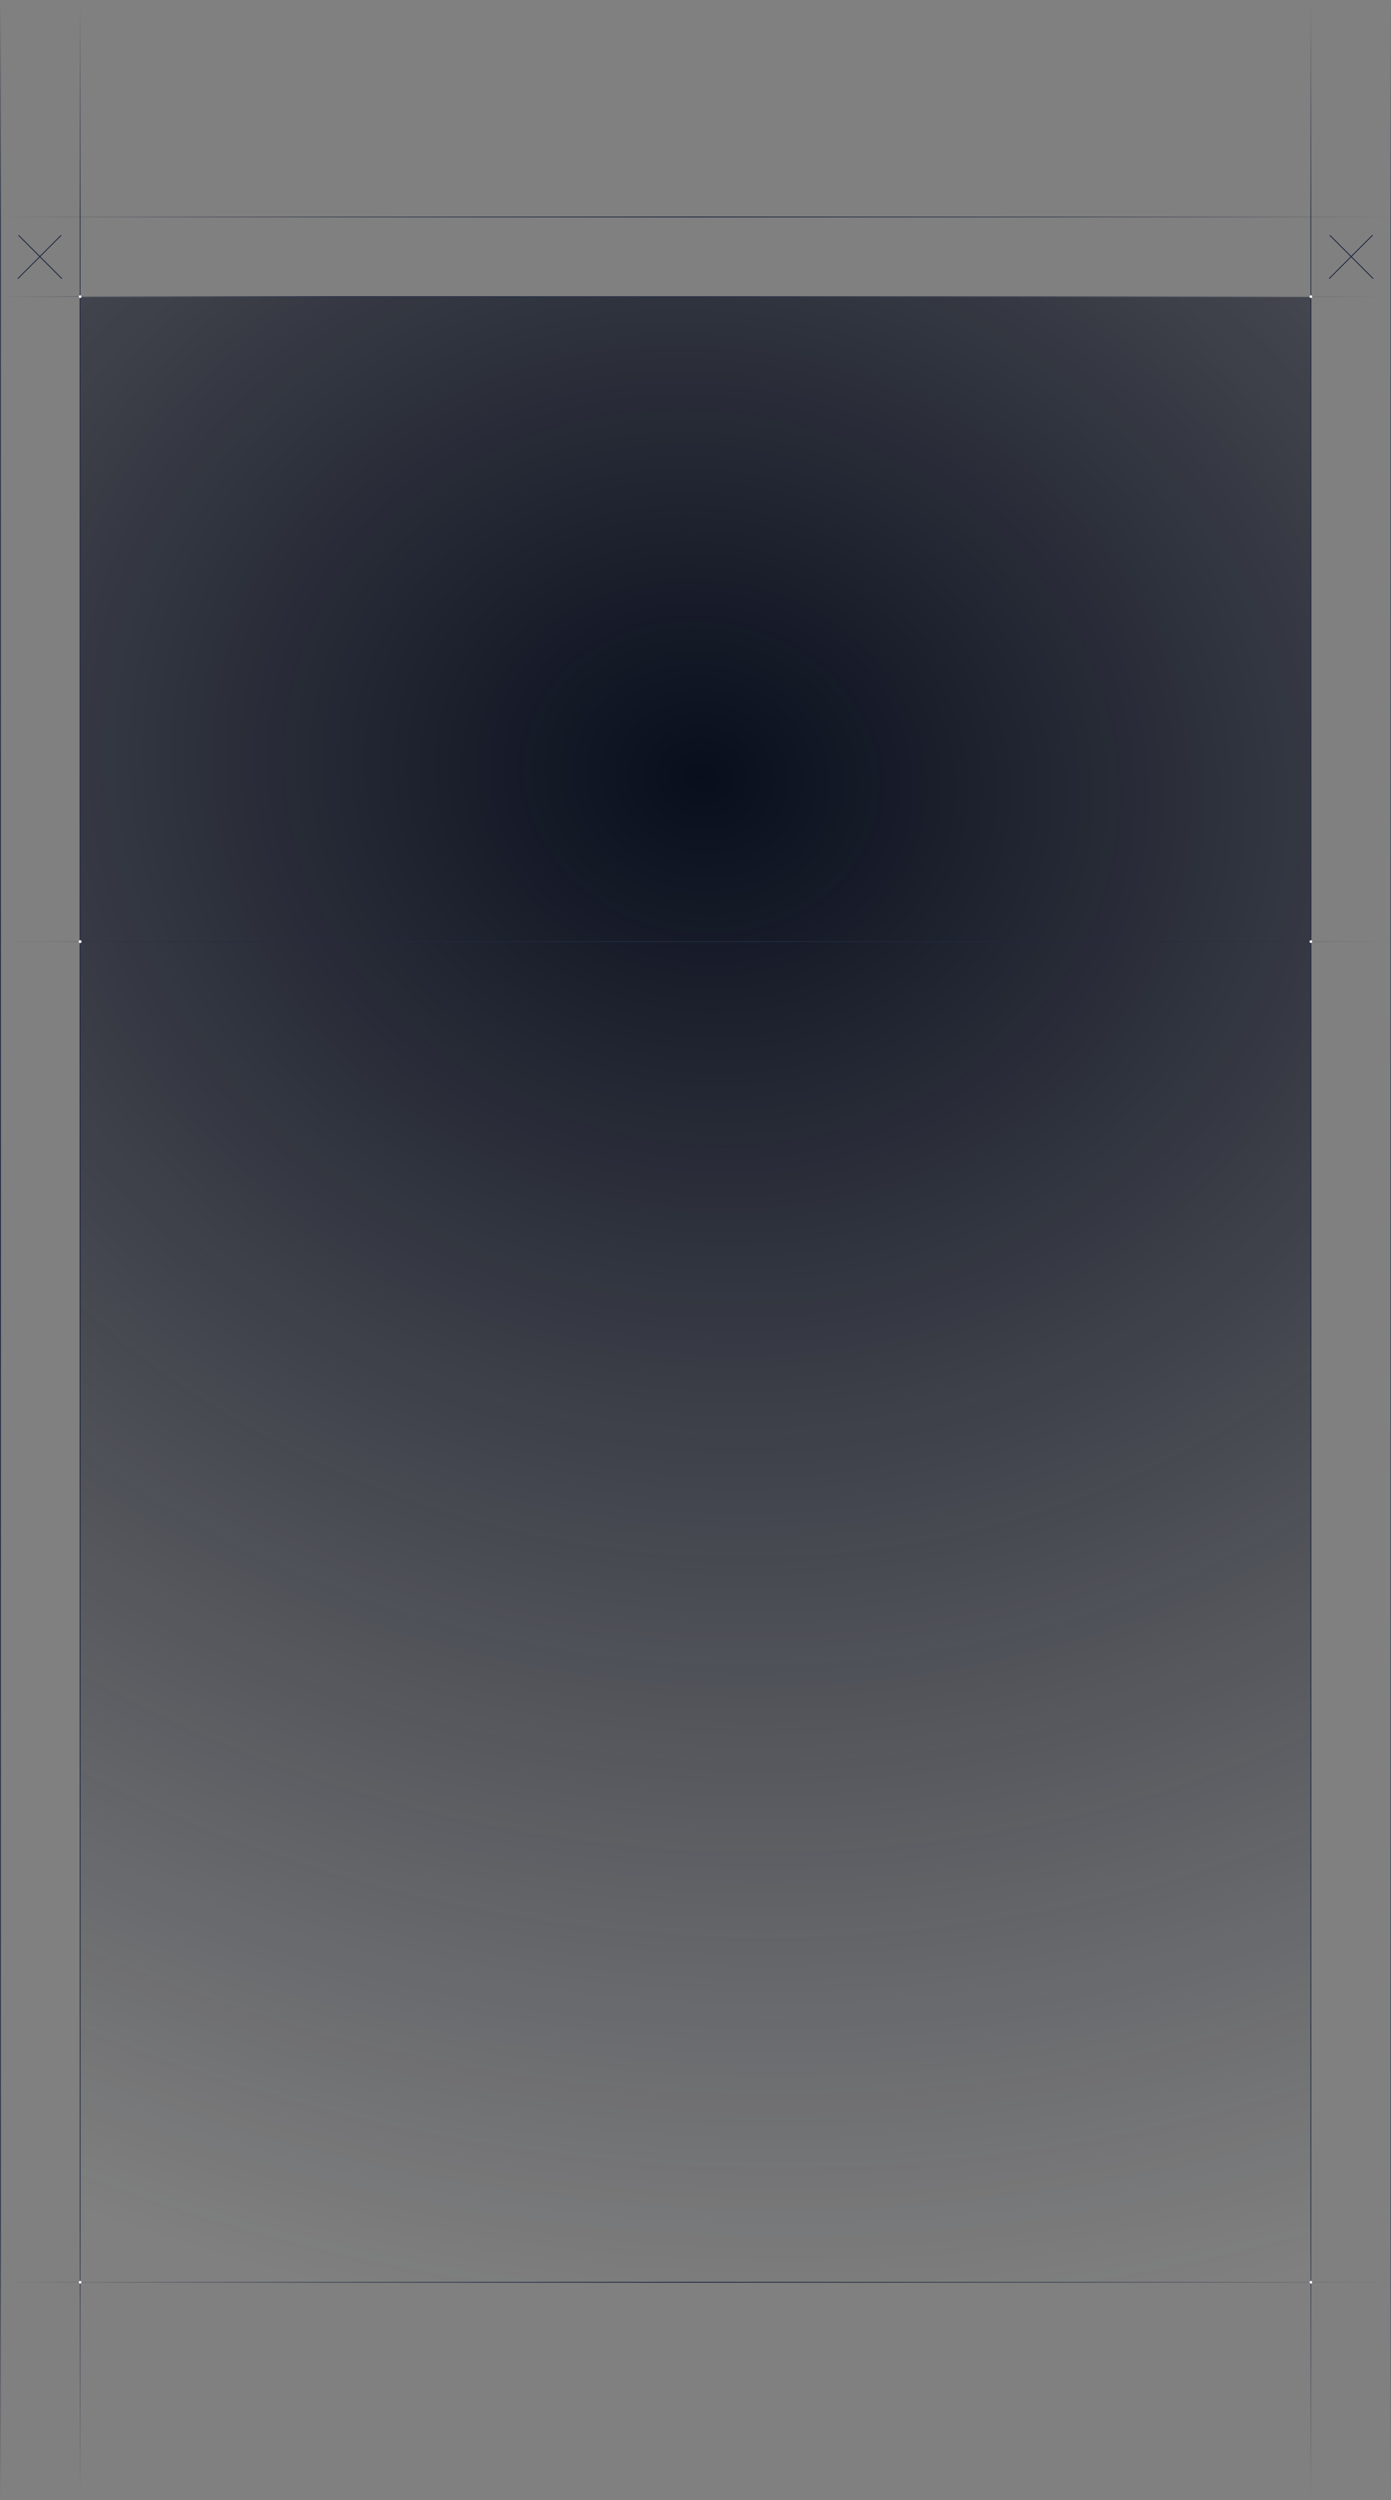 					<svg width="768" height="1380" viewBox="0 0 768 1380" fill="none" xmlns="http://www.w3.org/2000/svg">
						<rect x="0" y="0" width="768" height="1380" fill="#808080" stroke="none"/>
						<rect x="44" y="164" width="680" height="1096" fill="url(#paint0_radial_2734_8348)"/>
						<path d="M768 0L768 1380" stroke="url(#paint1_linear_2734_8348)" stroke-width="0.5"/>
						<line x1="0.25" y1="1.21407e-08" x2="0.25" y2="1380" stroke="url(#paint2_linear_2734_8348)" stroke-width="0.5"/>
						<line x1="44.25" y1="1.21407e-08" x2="44.25" y2="1380" stroke="url(#paint3_linear_2734_8348)" stroke-width="0.5"/>
						<line x1="723.75" y1="1.21407e-08" x2="723.75" y2="1380" stroke="url(#paint4_linear_2734_8348)" stroke-width="0.5"/>
						<line x1="1.52905e-08" y1="1259.75" x2="768" y2="1259.75" stroke="url(#paint5_linear_2734_8348)" stroke-width="0.5"/>
						<line x1="1.98772e-08" y1="519.75" x2="768" y2="519.75" stroke="url(#paint6_linear_2734_8348)" stroke-width="0.5"/>
						<line x1="1.52905e-08" y1="119.75" x2="768" y2="119.75" stroke="url(#paint7_linear_2734_8348)" stroke-width="0.5"/>
						<line x1="2.18557e-08" y1="163.75" x2="768" y2="163.75" stroke="url(#paint8_linear_2734_8348)" stroke-width="0.5"/>
						<circle cx="44.25" cy="519.75" r="0.75" fill="white"/>
						<circle cx="44.25" cy="519.75" r="0.75" fill="white"/>
						<circle cx="723.75" cy="519.75" r="0.75" fill="white"/>
						<circle cx="44.25" cy="163.75" r="0.75" fill="white"/>
						<circle cx="723.75" cy="1259.75" r="0.75" fill="white"/>
						<circle cx="44.25" cy="1259.75" r="0.75" fill="white"/>
						<circle cx="723.75" cy="163.75" r="0.75" fill="white"/>
						<line x1="10.177" y1="129.823" x2="34.177" y2="153.823" stroke="#212941" stroke-width="0.5"/>
						<line x1="9.823" y1="153.823" x2="33.823" y2="129.823" stroke="#212941" stroke-width="0.5"/>
						<line x1="734.177" y1="129.823" x2="758.177" y2="153.823" stroke="#212941" stroke-width="0.5"/>
						<line x1="733.823" y1="153.823" x2="757.823" y2="129.823" stroke="#212941" stroke-width="0.5"/>
						<defs>
						<radialGradient id="paint0_radial_2734_8348" cx="0" cy="0" r="1" gradientUnits="userSpaceOnUse" gradientTransform="translate(384 421.882) rotate(-68.627) scale(870.03 967.286)">
						<stop stop-color="#090E1D"/>
						<stop offset="1" stop-color="#131827" stop-opacity="0"/>
						</radialGradient>
						<linearGradient id="paint1_linear_2734_8348" x1="767.707" y1="1380" x2="767.706" y2="1.049" gradientUnits="userSpaceOnUse">
						<stop stop-color="#212A41" stop-opacity="0"/>
						<stop offset="0.113" stop-color="#212A41" stop-opacity="0.8"/>
						<stop offset="0.5" stop-color="#212A41"/>
						<stop offset="0.911" stop-color="#212A41" stop-opacity="0.8"/>
						<stop offset="1" stop-color="#212A41" stop-opacity="0"/>
						</linearGradient>
						<linearGradient id="paint2_linear_2734_8348" x1="1.77324e-06" y1="1380" x2="-0" y2="0" gradientUnits="userSpaceOnUse">
						<stop stop-color="#212A41" stop-opacity="0"/>
						<stop offset="0.113" stop-color="#212A41" stop-opacity="0.8"/>
						<stop offset="0.5" stop-color="#212A41"/>
						<stop offset="0.911" stop-color="#212A41" stop-opacity="0.8"/>
						<stop offset="1" stop-color="#212A41" stop-opacity="0"/>
						</linearGradient>
						<linearGradient id="paint3_linear_2734_8348" x1="44" y1="1380" x2="44" y2="0" gradientUnits="userSpaceOnUse">
						<stop stop-color="#212A41" stop-opacity="0"/>
						<stop offset="0.113" stop-color="#212A41" stop-opacity="0.8"/>
						<stop offset="0.5" stop-color="#212A41"/>
						<stop offset="0.911" stop-color="#212A41" stop-opacity="0.8"/>
						<stop offset="1" stop-color="#212A41" stop-opacity="0"/>
						</linearGradient>
						<linearGradient id="paint4_linear_2734_8348" x1="723.5" y1="1380" x2="723.5" y2="0" gradientUnits="userSpaceOnUse">
						<stop stop-color="#212A41" stop-opacity="0"/>
						<stop offset="0.113" stop-color="#212A41" stop-opacity="0.8"/>
						<stop offset="0.5" stop-color="#212A41"/>
						<stop offset="0.911" stop-color="#212A41" stop-opacity="0.8"/>
						<stop offset="1" stop-color="#212A41" stop-opacity="0"/>
						</linearGradient>
						<linearGradient id="paint5_linear_2734_8348" x1="768" y1="1260" x2="0" y2="1260" gradientUnits="userSpaceOnUse">
						<stop stop-color="#212A41" stop-opacity="0"/>
						<stop offset="0.242" stop-color="#212A41" stop-opacity="0.6"/>
						<stop offset="0.5" stop-color="#212A41"/>
						<stop offset="0.762" stop-color="#212A41" stop-opacity="0.6"/>
						<stop offset="1" stop-color="#212A41" stop-opacity="0"/>
						</linearGradient>
						<linearGradient id="paint6_linear_2734_8348" x1="768" y1="520" x2="0" y2="520" gradientUnits="userSpaceOnUse">
						<stop stop-color="#212A41" stop-opacity="0"/>
						<stop offset="0.242" stop-color="#212A41" stop-opacity="0.6"/>
						<stop offset="0.5" stop-color="#212A41"/>
						<stop offset="0.762" stop-color="#212A41" stop-opacity="0.6"/>
						<stop offset="1" stop-color="#212A41" stop-opacity="0"/>
						</linearGradient>
						<linearGradient id="paint7_linear_2734_8348" x1="768" y1="120" x2="0" y2="120" gradientUnits="userSpaceOnUse">
						<stop stop-color="#212A41" stop-opacity="0"/>
						<stop offset="0.242" stop-color="#212A41" stop-opacity="0.6"/>
						<stop offset="0.5" stop-color="#212A41"/>
						<stop offset="0.762" stop-color="#212A41" stop-opacity="0.6"/>
						<stop offset="1" stop-color="#212A41" stop-opacity="0"/>
						</linearGradient>
						<linearGradient id="paint8_linear_2734_8348" x1="768" y1="164" x2="0" y2="164" gradientUnits="userSpaceOnUse">
						<stop stop-color="#212A41" stop-opacity="0"/>
						<stop offset="0.242" stop-color="#212A41" stop-opacity="0.6"/>
						<stop offset="0.5" stop-color="#212A41"/>
						<stop offset="0.762" stop-color="#212A41"/>
						<stop offset="1" stop-color="#212A41" stop-opacity="0"/>
						</linearGradient>
						</defs>
					</svg>	